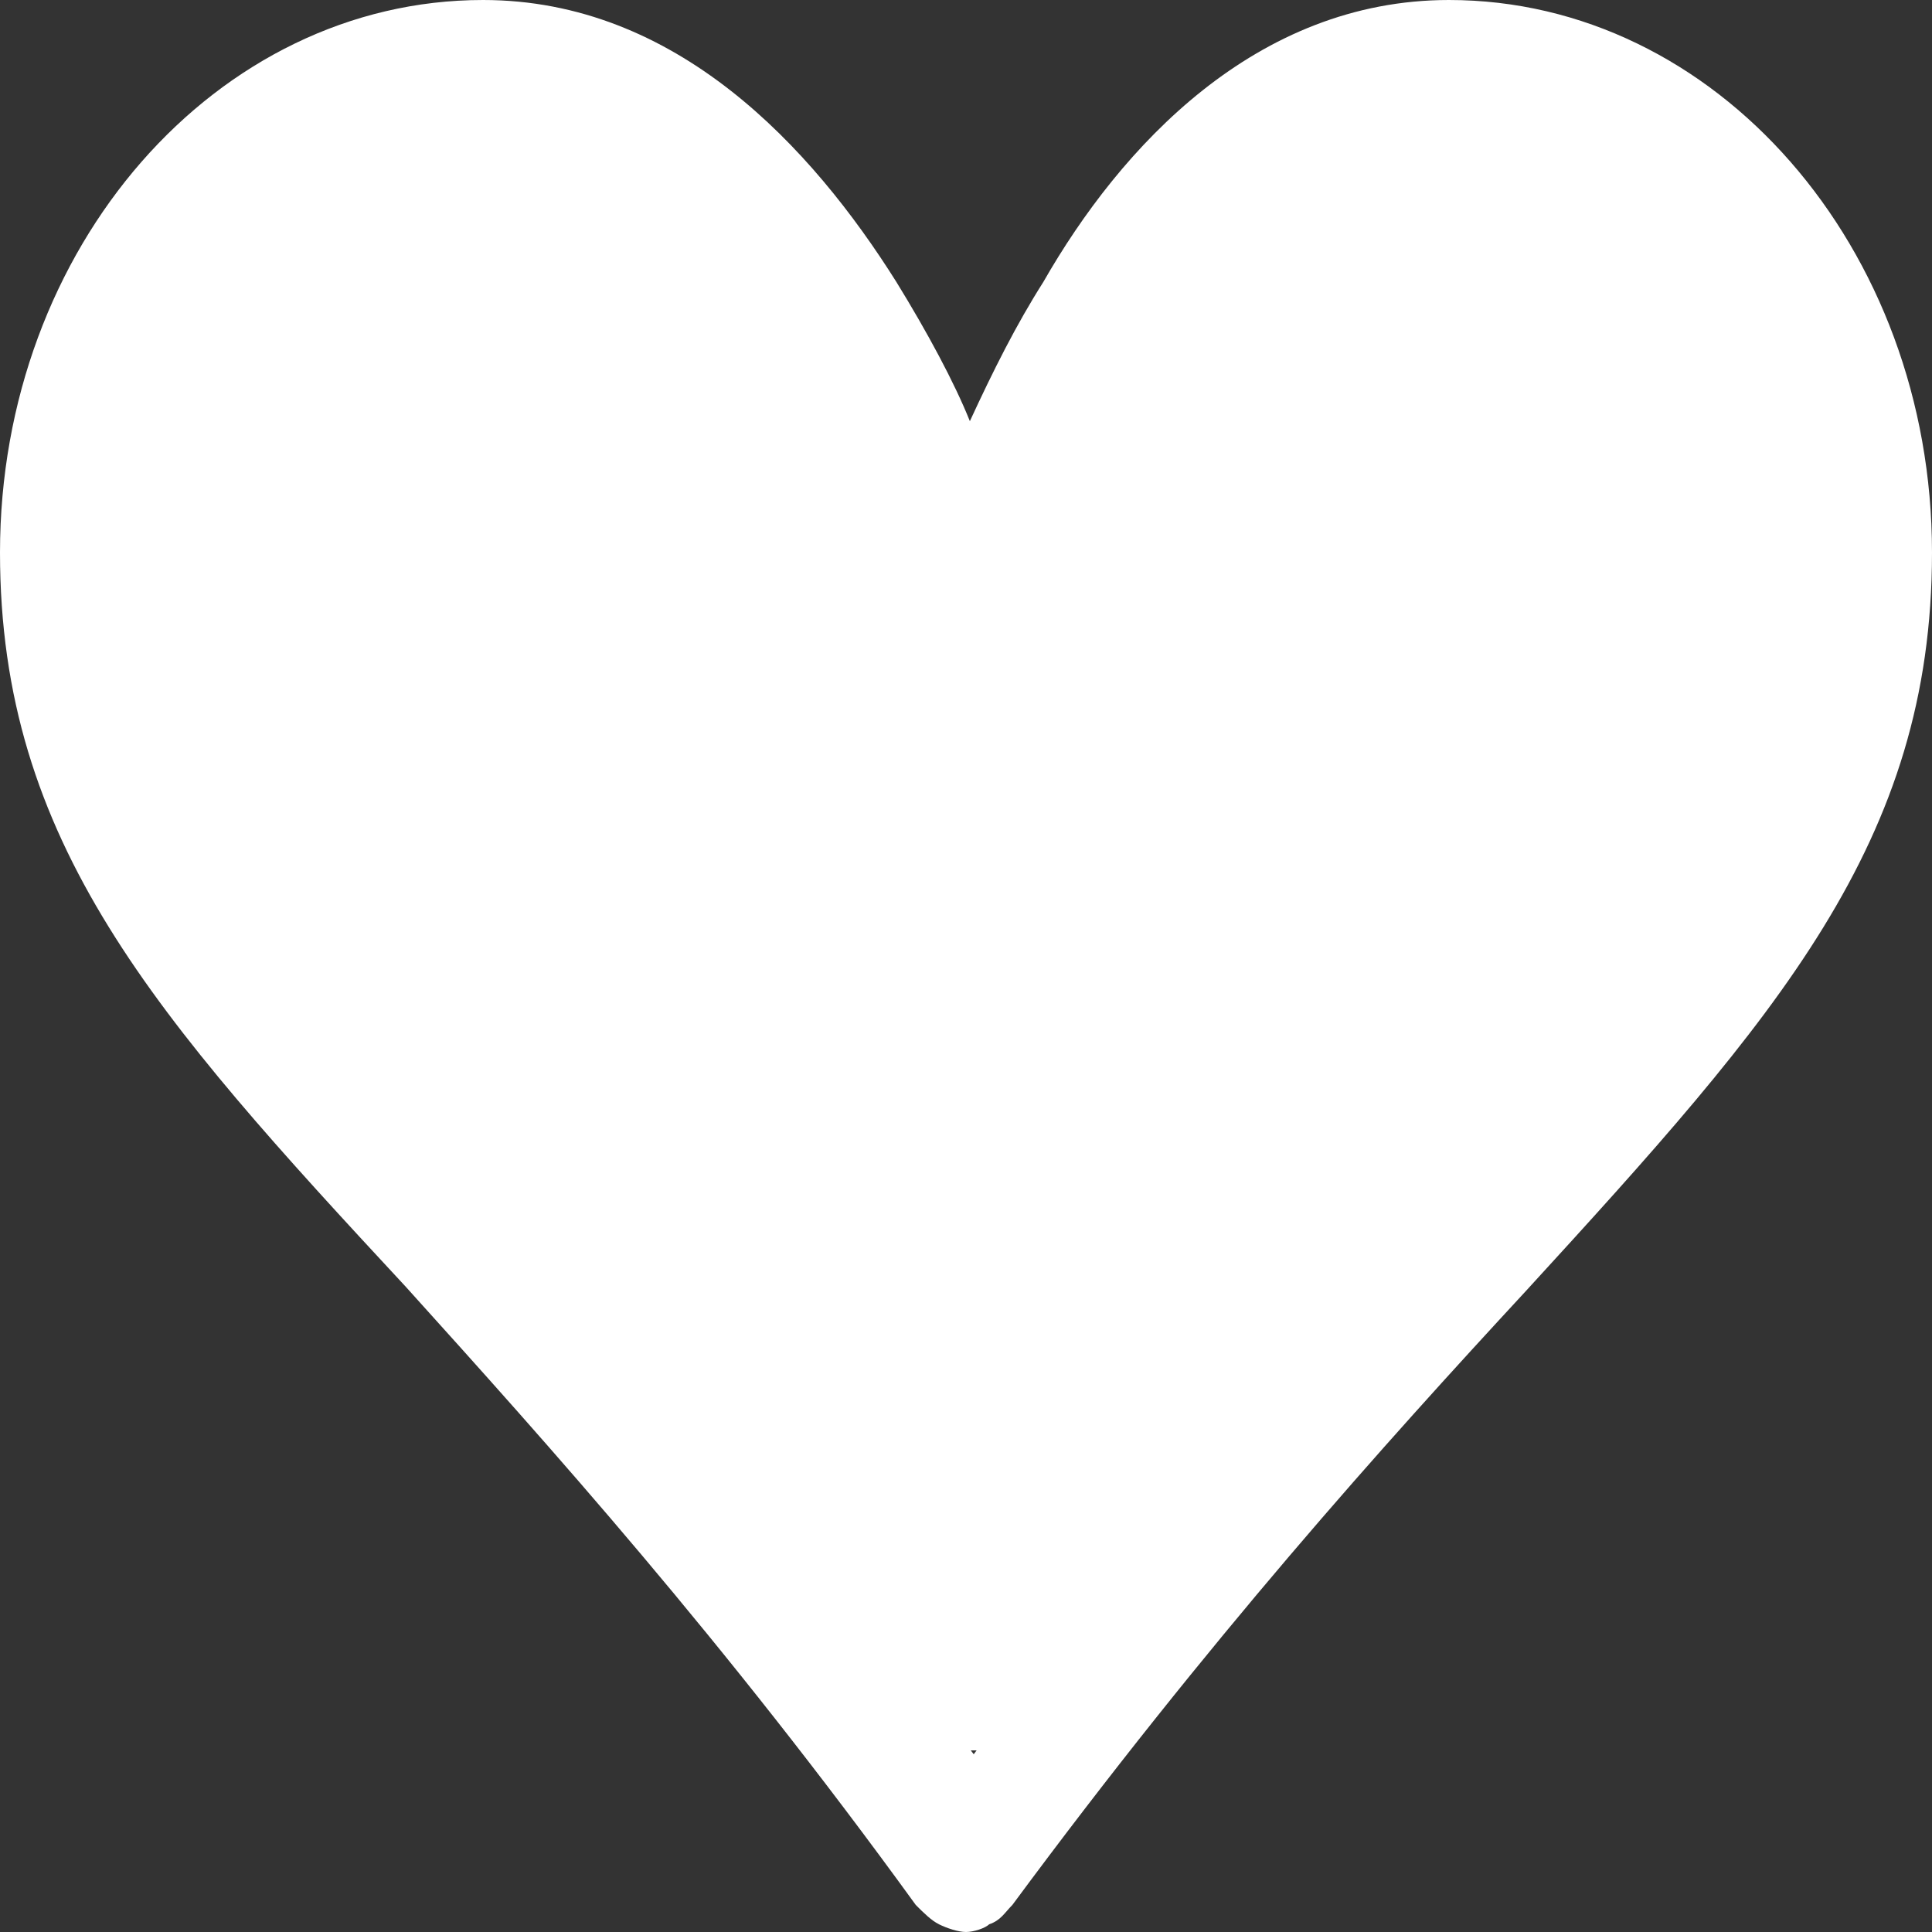 <svg width="50" height="50" viewBox="0 0 50 50" fill="none" xmlns="http://www.w3.org/2000/svg">
<rect x="0" y="0" width="50" height="50" fill="#333333" stroke="none"/>
<path d="M25 19.1L22.3 12.6C21.5 11 20.3 8.6 18.7 6.8C17.1 5 15 3.7 12.6 3.7C7.4 3.7 3.2 8.5 3.2 14.3C3.2 18.7 5 21.8 9.1 26.6C10.2 27.8 11.4 29.1 12.7 30.6C16.1 34.4 20.4 39.1 25.2 45.4C29.9 39.1 34.2 34.4 37.7 30.6C39.1 29.1 40.2 27.8 41.3 26.6C45.4 21.8 47.2 18.7 47.2 14.3C47.2 8.5 43.1 3.7 37.8 3.7C35.3 3.7 33.4 5 31.7 6.8C30 8.7 28.8 11 28.1 12.6L25 19.1ZM26.2 49.3C26 49.5 25.9 49.7 25.6 49.8C25.5 49.9 25.2 50 25 50C24.8 50 24.5 49.9 24.3 49.8C24.1 49.7 23.9 49.5 23.7 49.3C18.7 42.4 14.2 37.4 10.5 33.3C4 26.3 0 21.8 0 14.3C0 6.4 5.6 0 12.5 0C17.5 0 21 3.8 23.2 7.3C24 8.6 24.7 9.9 25.1 10.9C25.7 9.6 26.3 8.4 27 7.3C29 3.8 32.5 0 37.5 0C44.4 0 50 6.4 50 14.3C50 21.8 46 26.3 39.5 33.4C35.8 37.4 31.3 42.4 26.2 49.3Z" fill="white"/>
<path d="M25.8 14.2L21.4 8.2C21.4 8.2 17.1 3.1 16.4 2.8C15.7 2.5 9.4 1.7 9.4 1.7L5.3 4.7L2 10C2 10 1.7 18.4 2 18.7C2.3 19 7.3 28.3 7.3 28.3L13.1 33.7C13.1 33.7 17.6 38.8 17.8 38.9C18 39 23.7 45.3 23.7 45.3H27.4L31.5 39.6L37.1 33.2L44.9 24.4L48.3 14.7V8.4L45.2 5.5L40.6 3.2L34.5 3.1L30 7.7L25.8 14.2Z" fill="white"/>
</svg>
